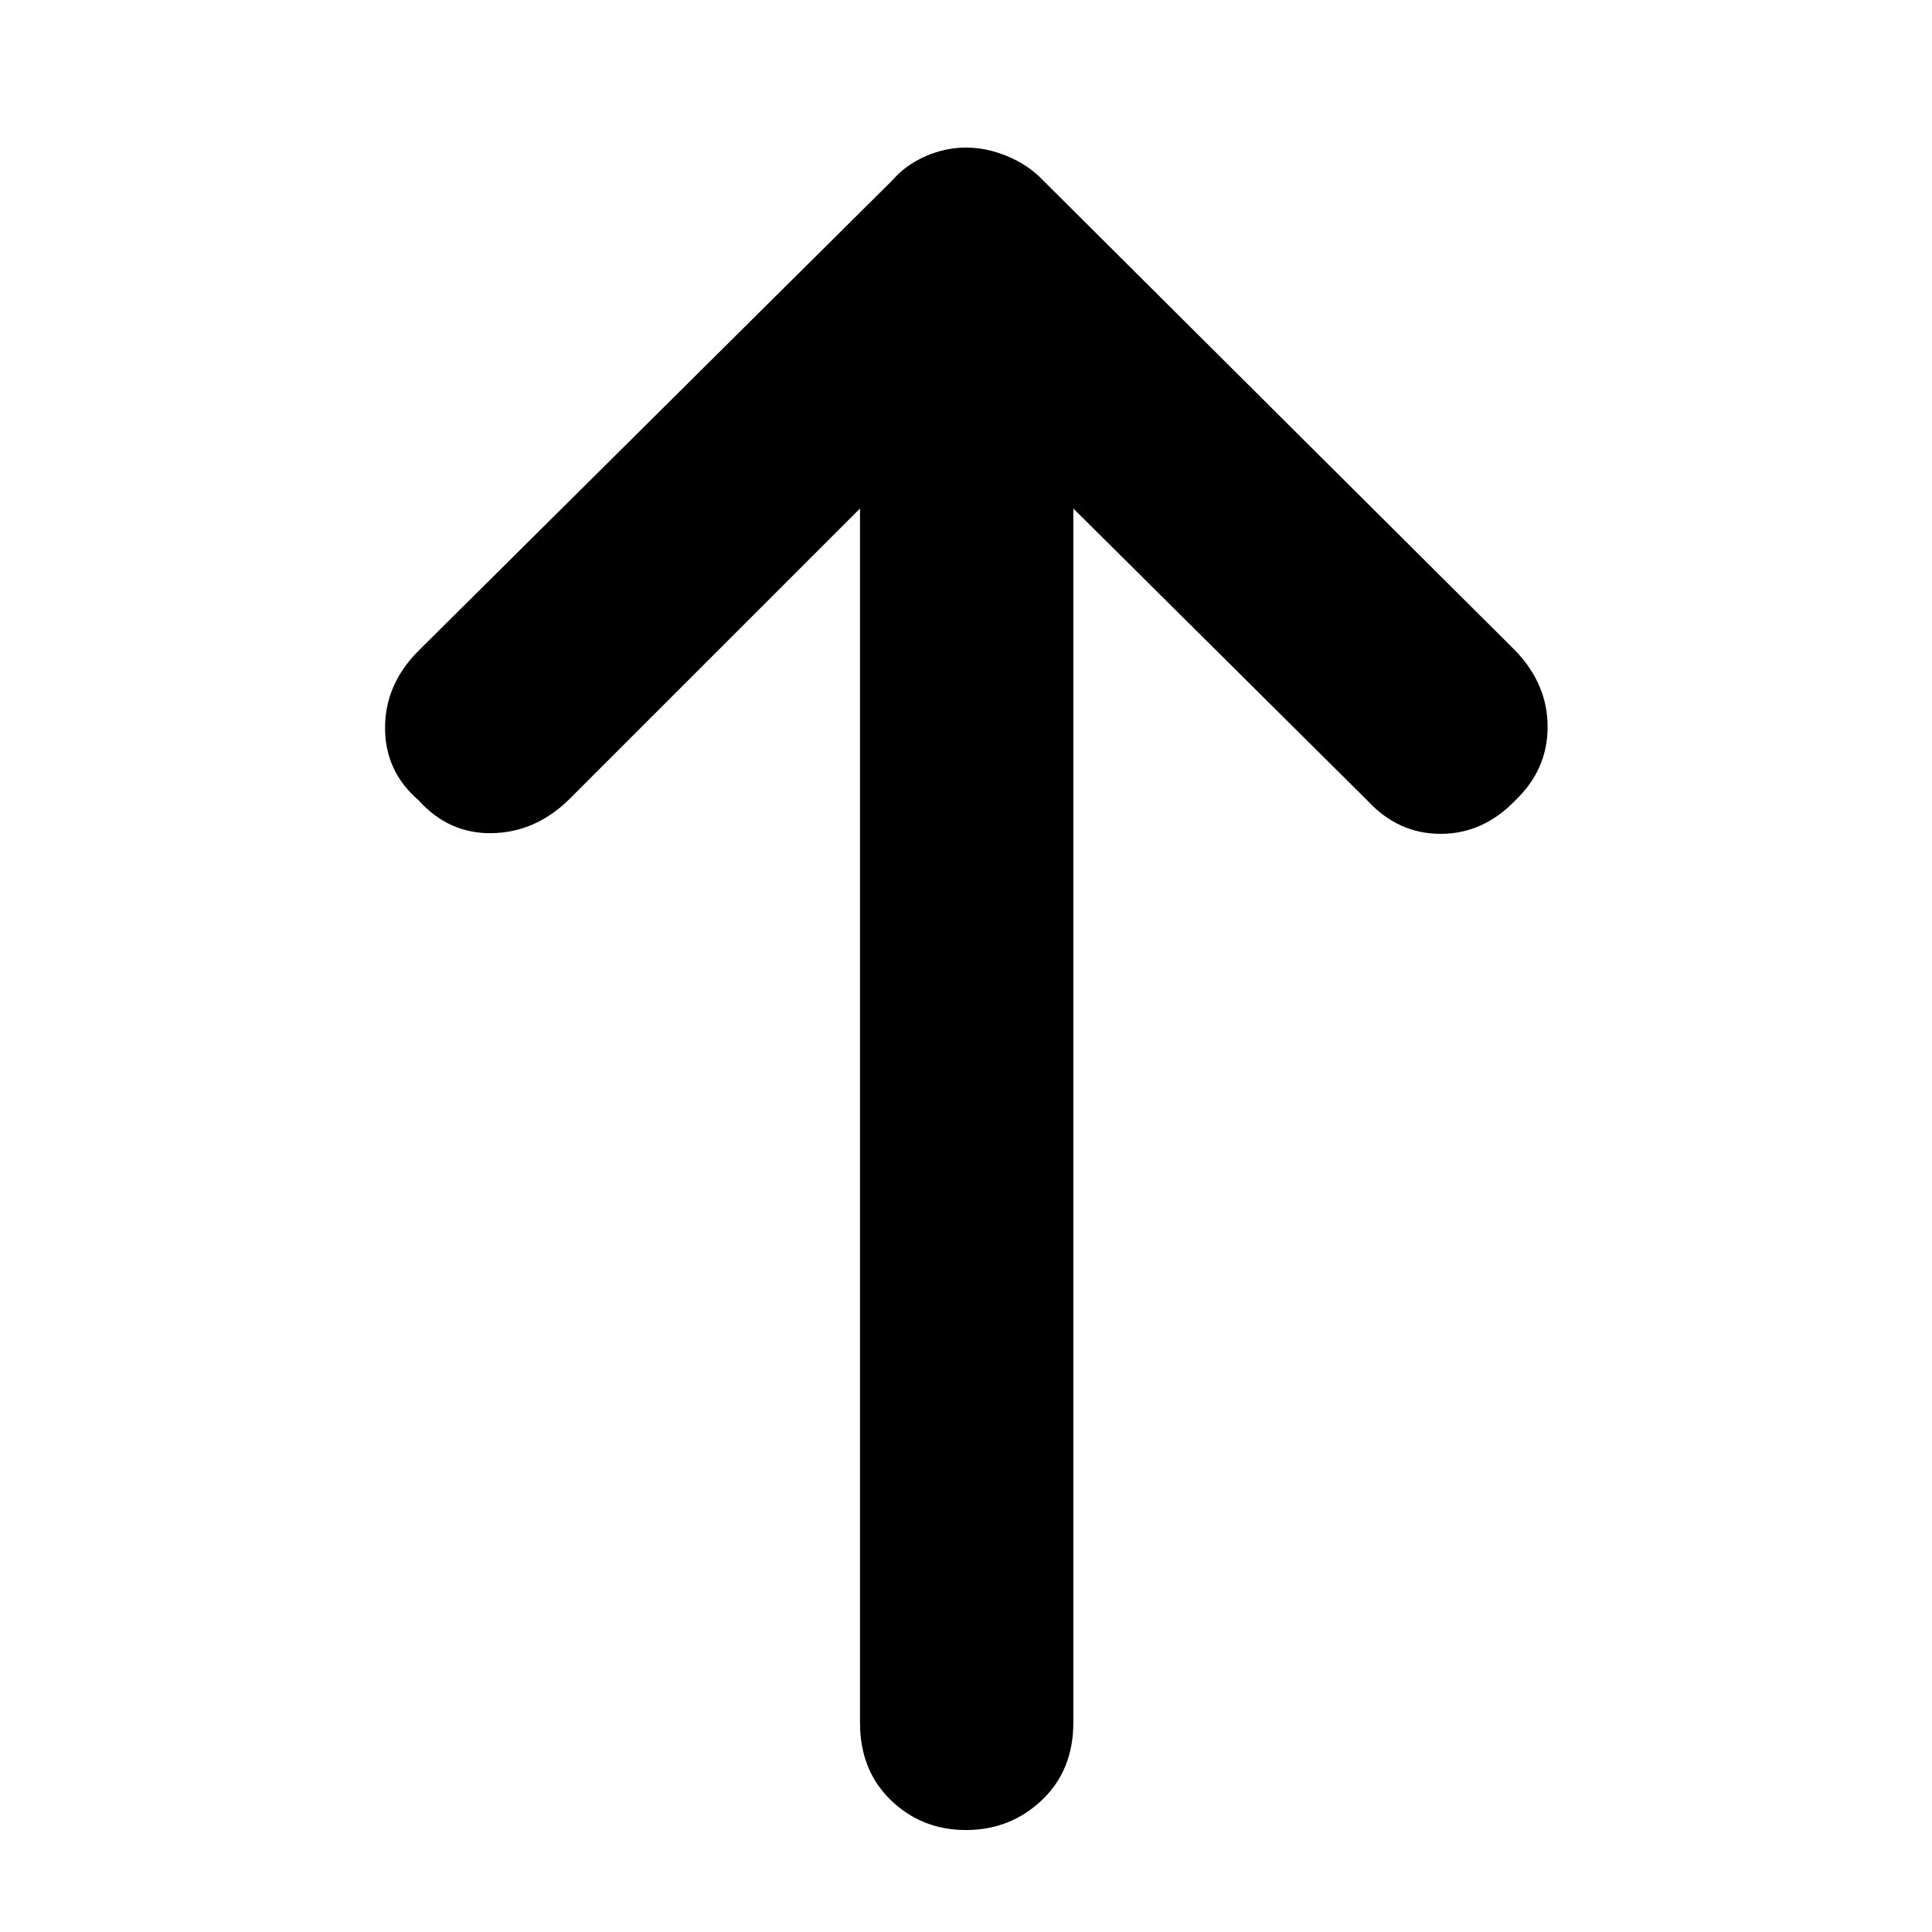 <svg xmlns="http://www.w3.org/2000/svg" height="40" viewBox="0 -960 960 960" width="40"><path d="M480-50.67q-22 0-37.33-14.83-15.34-14.83-15.34-38.5v-603.33l-145 145q-16.66 16-38 16.33-21.33.33-36.33-16.33-16.67-14.34-16.67-36 0-21.67 16.67-38.34l235.67-234q6.33-7.33 16.16-11.66 9.84-4.34 20.17-4.34 10.33 0 20.67 4.34Q511-878 518-870.67l235 234q16 16.67 16 37.84 0 21.16-16 36.5-16 16.66-37.17 16.66-21.16 0-36.5-16.66l-146-145V-104q0 23.67-15.66 38.5Q502-50.67 480-50.67Z"/></svg>